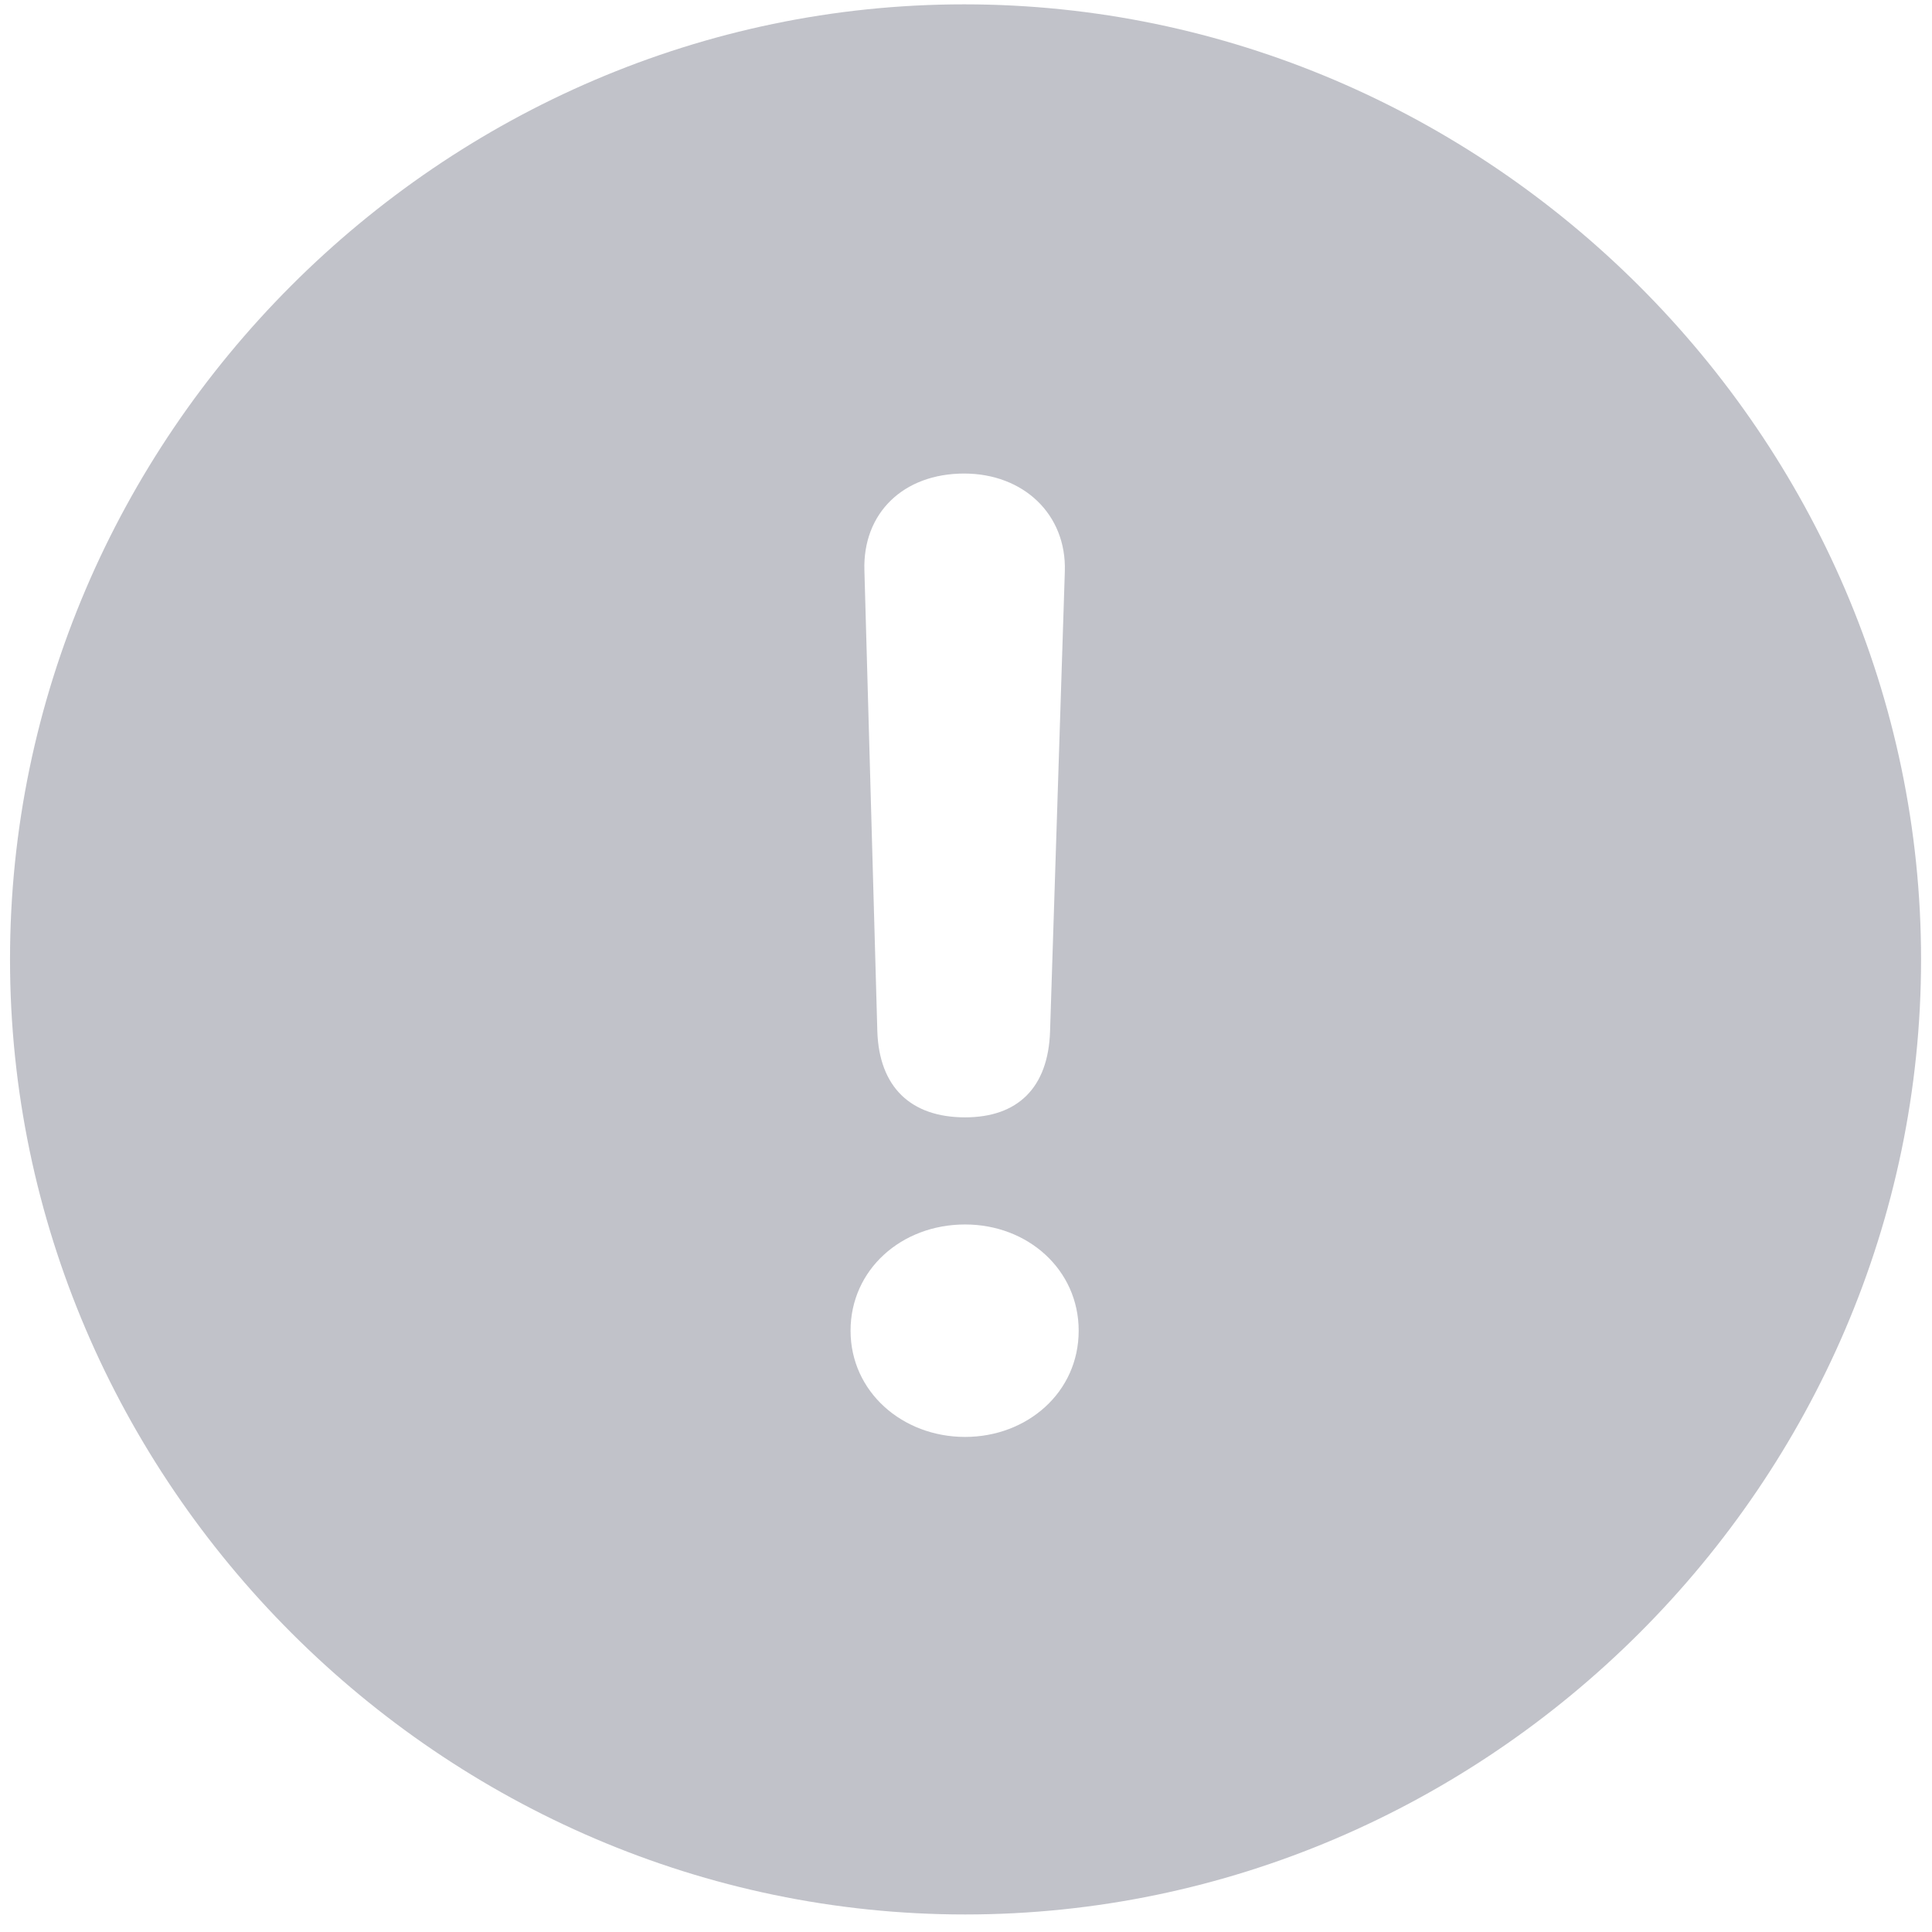 <svg width="65" height="65" viewBox="0 0 65 65" fill="none" xmlns="http://www.w3.org/2000/svg">
<g clip-path="url(#clip0_4030_60618)">
<path d="M32.469 64.41C50.089 64.41 64.632 49.867 64.632 32.278C64.632 14.689 50.058 0.146 32.438 0.146C14.849 0.146 0.337 14.689 0.337 32.278C0.337 49.867 14.88 64.41 32.469 64.41ZM32.469 37.592C30.636 37.592 29.579 36.566 29.517 34.702L29.082 19.195C29.02 17.268 30.387 15.932 32.438 15.932C34.427 15.932 35.887 17.299 35.825 19.226L35.328 34.702C35.266 36.597 34.24 37.592 32.469 37.592ZM32.469 48.344C30.356 48.344 28.616 46.821 28.616 44.77C28.616 42.719 30.325 41.196 32.469 41.196C34.582 41.196 36.291 42.719 36.291 44.77C36.291 46.852 34.551 48.344 32.469 48.344Z" fill="#0A0F29" fill-opacity="0.25"/>
</g>
<defs>
<clipPath id="clip0_4030_60618">
<rect width="65" height="65" fill="white"/>
</clipPath>
</defs>
</svg>
